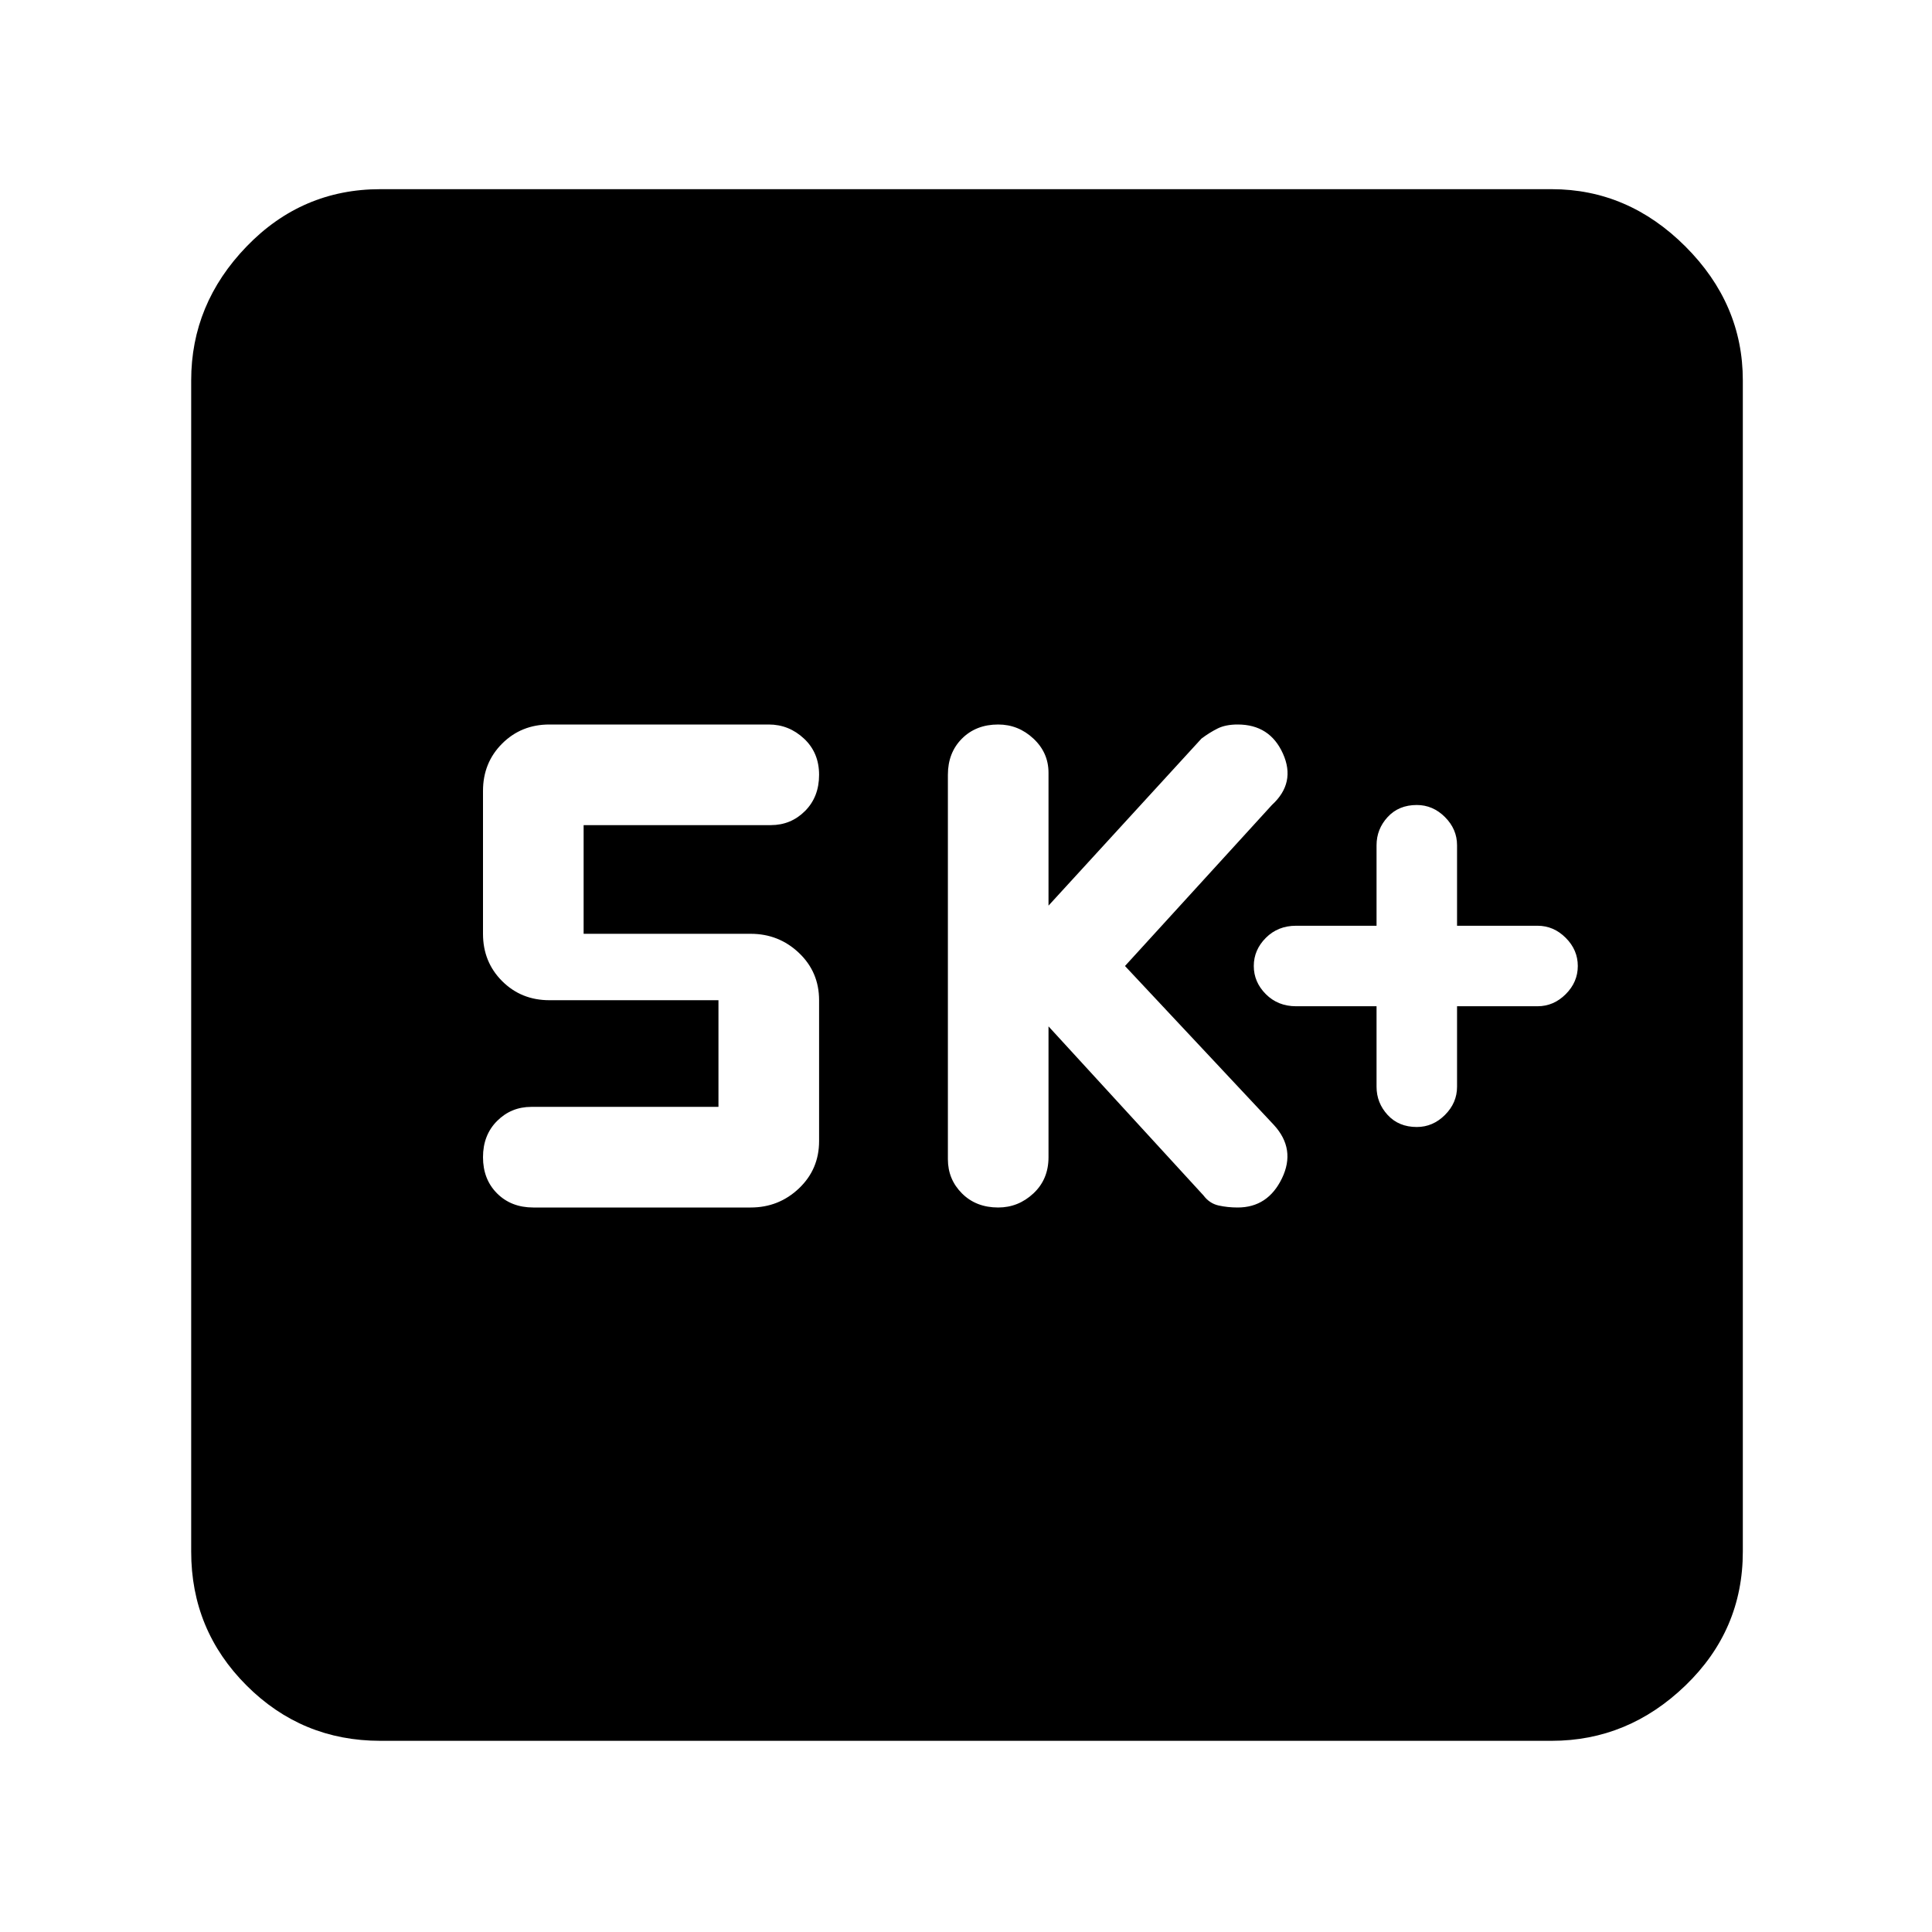 <svg xmlns="http://www.w3.org/2000/svg" height="48" width="48"><path d="M35.2 28Q35.6 28 35.9 27.7Q36.2 27.4 36.2 27V25H38.2Q38.6 25 38.9 24.7Q39.2 24.4 39.2 24Q39.2 23.6 38.9 23.3Q38.6 23 38.2 23H36.2V21Q36.2 20.6 35.9 20.3Q35.6 20 35.2 20Q34.75 20 34.475 20.3Q34.2 20.6 34.2 21V23H32.2Q31.75 23 31.45 23.3Q31.15 23.6 31.15 24Q31.15 24.4 31.45 24.7Q31.75 25 32.2 25H34.2V27Q34.2 27.4 34.475 27.7Q34.75 28 35.2 28ZM24.8 30Q25.3 30 25.675 29.65Q26.05 29.3 26.05 28.75V25.5L29.9 29.7Q30.05 29.9 30.275 29.95Q30.5 30 30.75 30Q31.5 30 31.85 29.275Q32.2 28.55 31.65 27.95L27.95 24L31.6 20Q32.2 19.45 31.875 18.725Q31.55 18 30.75 18Q30.45 18 30.25 18.1Q30.05 18.2 29.85 18.35L26.05 22.5V19.2Q26.05 18.7 25.675 18.35Q25.3 18 24.8 18Q24.25 18 23.9 18.35Q23.55 18.7 23.55 19.25V28.8Q23.55 29.3 23.9 29.65Q24.25 30 24.8 30ZM13.25 30H18.65Q19.35 30 19.85 29.525Q20.35 29.05 20.35 28.35V24.85Q20.35 24.15 19.85 23.675Q19.35 23.2 18.65 23.2H14.5V20.5H19.15Q19.65 20.5 20 20.15Q20.35 19.8 20.35 19.25Q20.35 18.7 19.975 18.35Q19.6 18 19.1 18H13.65Q12.95 18 12.475 18.475Q12 18.95 12 19.65V23.2Q12 23.9 12.475 24.375Q12.95 24.85 13.65 24.85H17.85V27.5H13.2Q12.7 27.5 12.35 27.85Q12 28.2 12 28.75Q12 29.3 12.35 29.65Q12.7 30 13.25 30ZM9.45 43.25Q7.5 43.25 6.125 41.875Q4.75 40.5 4.75 38.55V9.45Q4.75 7.55 6.125 6.125Q7.5 4.7 9.45 4.7H38.55Q40.45 4.7 41.875 6.125Q43.3 7.55 43.3 9.45V38.55Q43.3 40.5 41.875 41.875Q40.45 43.25 38.55 43.25Z"/></svg>